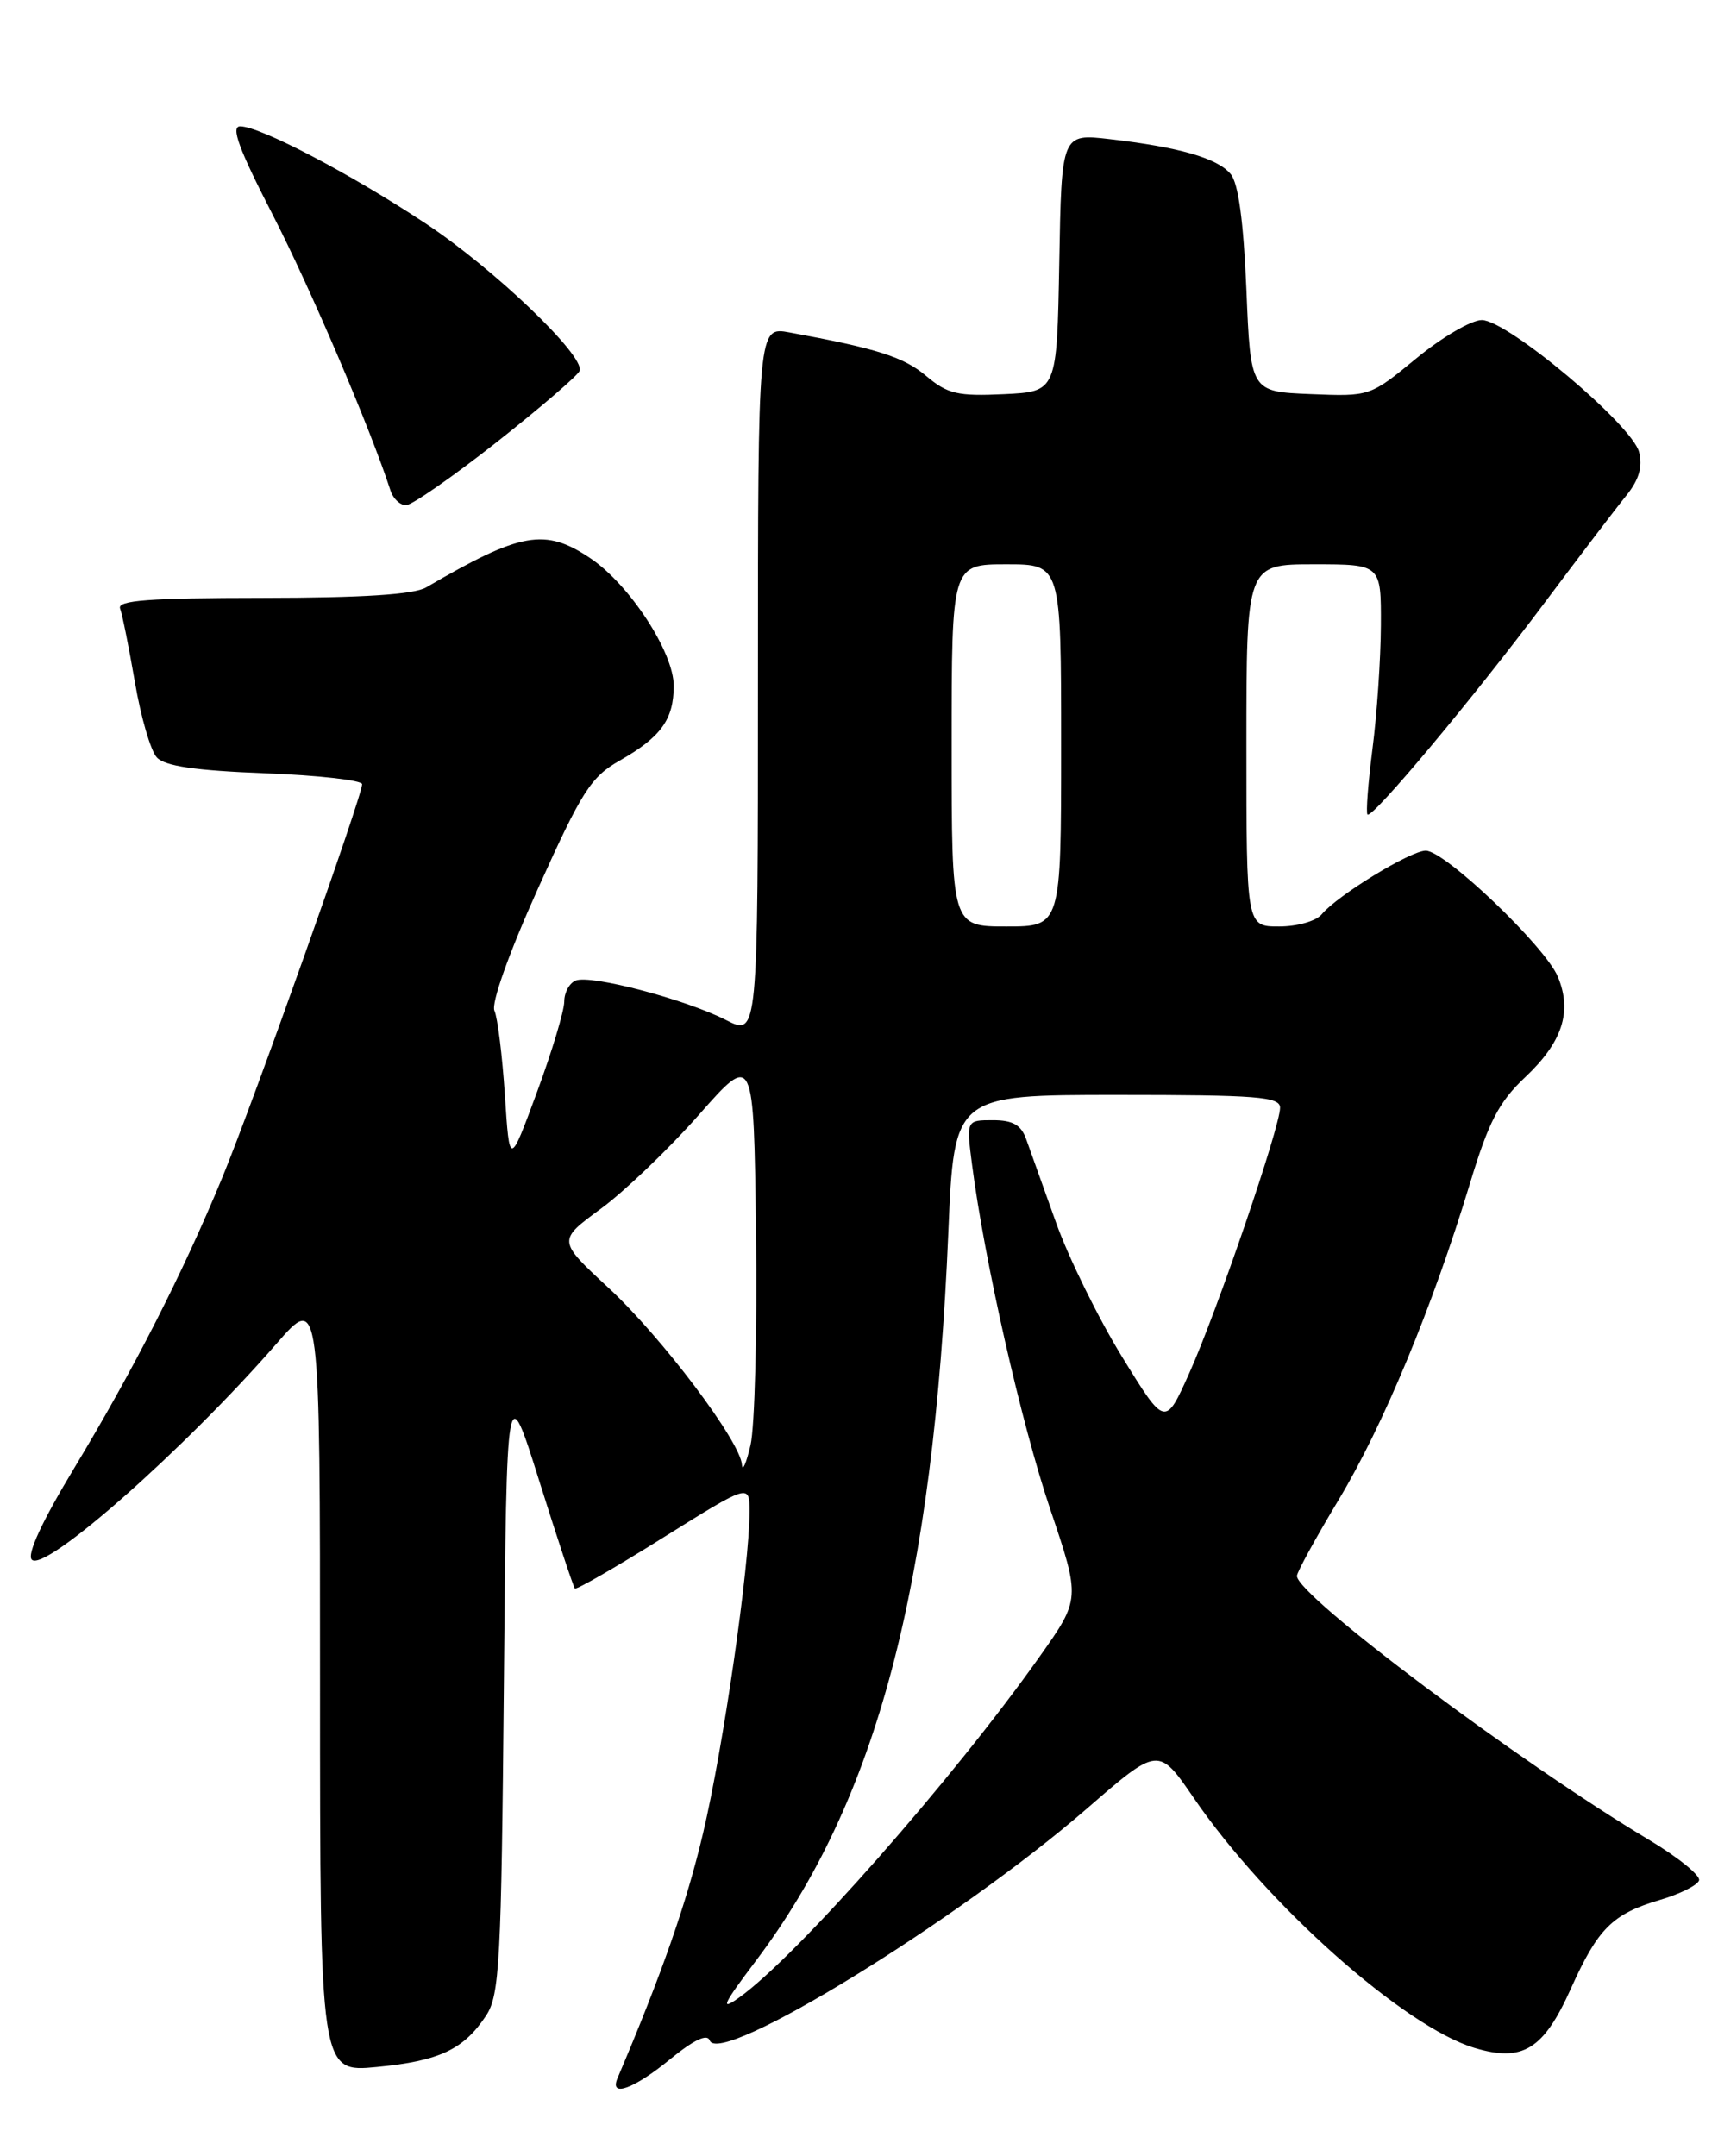 <?xml version="1.0" encoding="UTF-8" standalone="no"?>
<!DOCTYPE svg PUBLIC "-//W3C//DTD SVG 1.1//EN" "http://www.w3.org/Graphics/SVG/1.1/DTD/svg11.dtd" >
<svg xmlns="http://www.w3.org/2000/svg" xmlns:xlink="http://www.w3.org/1999/xlink" version="1.1" viewBox="0 0 204 256">
 <g >
 <path fill="currentColor"
d=" M 79.56 244.50 C 82.37 242.20 83.98 241.43 84.27 242.25 C 85.38 245.45 113.71 228.04 129.03 214.76 C 137.56 207.36 137.56 207.36 141.77 213.50 C 150.40 226.11 166.74 240.64 175.10 243.15 C 180.82 244.86 183.28 243.35 186.53 236.11 C 189.75 228.95 191.46 227.24 197.12 225.57 C 199.47 224.88 201.55 223.84 201.75 223.26 C 201.94 222.68 199.26 220.51 195.80 218.44 C 180.39 209.23 154.00 189.45 154.00 187.11 C 154.00 186.67 156.23 182.60 158.96 178.06 C 164.25 169.26 170.11 155.16 174.55 140.50 C 176.76 133.19 177.99 130.83 181.08 127.92 C 185.53 123.73 186.71 120.13 184.99 115.98 C 183.50 112.38 171.58 101.00 169.30 101.00 C 167.49 101.00 158.82 106.30 156.95 108.55 C 156.29 109.36 154.04 110.00 151.88 110.00 C 148.00 110.00 148.00 110.00 148.00 88.50 C 148.00 67.00 148.00 67.00 156.00 67.00 C 164.00 67.00 164.00 67.00 163.97 74.25 C 163.95 78.24 163.50 84.84 162.97 88.92 C 162.45 93.00 162.18 96.51 162.38 96.71 C 162.92 97.26 174.88 82.96 183.46 71.50 C 187.58 66.00 191.92 60.30 193.11 58.84 C 194.62 56.97 195.07 55.43 194.63 53.68 C 193.82 50.45 178.99 38.00 175.95 38.00 C 174.72 38.00 171.22 40.04 168.19 42.54 C 162.67 47.08 162.67 47.08 155.59 46.79 C 148.50 46.50 148.50 46.50 148.00 34.40 C 147.66 26.28 147.05 21.76 146.13 20.66 C 144.57 18.78 140.02 17.47 131.78 16.52 C 126.05 15.86 126.05 15.86 125.78 31.18 C 125.50 46.50 125.50 46.50 119.20 46.80 C 113.73 47.06 112.52 46.78 109.98 44.64 C 107.30 42.38 104.15 41.38 93.75 39.47 C 90.00 38.78 90.00 38.78 90.00 80.91 C 90.00 123.04 90.00 123.04 86.19 121.10 C 81.40 118.65 70.20 115.71 68.38 116.41 C 67.62 116.70 67.00 117.83 67.00 118.92 C 67.00 120.00 65.54 124.86 63.75 129.70 C 60.50 138.50 60.50 138.50 59.95 130.00 C 59.64 125.33 59.09 120.83 58.71 120.00 C 58.31 119.11 60.42 113.18 63.88 105.50 C 69.08 93.95 70.16 92.25 73.59 90.30 C 78.49 87.51 80.00 85.42 80.00 81.42 C 80.00 77.43 74.74 69.39 70.10 66.28 C 64.71 62.66 61.86 63.17 50.61 69.74 C 49.16 70.59 43.09 70.98 31.14 70.99 C 17.68 71.00 13.89 71.28 14.26 72.25 C 14.52 72.94 15.31 76.88 16.02 81.00 C 16.72 85.12 17.89 89.15 18.62 89.93 C 19.57 90.96 23.19 91.49 31.47 91.81 C 37.81 92.05 43.00 92.64 43.00 93.11 C 43.00 94.54 30.05 130.96 26.39 139.82 C 21.69 151.20 15.86 162.63 8.78 174.36 C 4.99 180.63 3.17 184.57 3.78 185.18 C 5.32 186.72 21.91 172.07 32.82 159.55 C 38.00 153.60 38.00 153.60 38.00 199.83 C 38.00 246.06 38.00 246.06 44.75 245.41 C 52.18 244.70 55.08 243.33 57.74 239.28 C 59.32 236.86 59.53 232.94 59.83 200.05 C 60.16 163.50 60.16 163.50 64.05 175.89 C 66.19 182.70 68.09 188.42 68.26 188.60 C 68.44 188.77 73.18 186.05 78.79 182.53 C 89.00 176.15 89.00 176.15 89.00 179.48 C 89.00 185.90 85.87 207.59 83.48 217.67 C 81.51 226.00 78.60 234.33 73.32 246.75 C 72.33 249.08 75.27 248.02 79.56 244.50 Z  M 59.00 52.48 C 64.22 48.36 68.65 44.55 68.83 44.02 C 69.43 42.21 58.60 31.86 50.52 26.52 C 41.57 20.60 30.87 15.00 28.52 15.00 C 27.37 15.00 28.37 17.70 32.35 25.44 C 36.81 34.09 44.00 50.92 46.37 58.25 C 46.68 59.21 47.51 59.99 48.22 59.98 C 48.92 59.97 53.77 56.60 59.00 52.48 Z  M 89.73 232.84 C 104.11 213.80 110.85 188.32 112.61 146.25 C 113.30 130.00 113.30 130.00 132.65 130.00 C 149.28 130.00 152.00 130.21 152.00 131.52 C 152.00 133.80 144.55 155.59 141.25 162.96 C 138.36 169.42 138.36 169.42 133.24 161.10 C 130.43 156.53 126.89 149.35 125.39 145.14 C 123.89 140.94 122.29 136.49 121.85 135.25 C 121.25 133.56 120.26 133.00 117.90 133.00 C 114.74 133.00 114.74 133.00 115.42 138.25 C 116.89 149.67 121.28 169.04 124.70 179.17 C 128.30 189.83 128.30 189.83 123.46 196.67 C 113.13 211.27 94.58 232.32 87.75 237.18 C 85.46 238.81 85.82 238.02 89.73 232.84 Z  M 88.10 173.91 C 87.93 171.16 78.55 158.72 72.24 152.89 C 66.20 147.29 66.20 147.29 71.35 143.51 C 74.18 141.43 79.42 136.41 83.00 132.35 C 89.50 124.98 89.50 124.98 89.77 146.32 C 89.92 158.06 89.62 169.43 89.12 171.58 C 88.61 173.74 88.16 174.78 88.10 173.91 Z  M 113.00 88.50 C 113.00 67.00 113.00 67.00 119.50 67.00 C 126.00 67.00 126.00 67.00 126.00 88.50 C 126.00 110.00 126.00 110.00 119.50 110.00 C 113.00 110.00 113.00 110.00 113.00 88.50 Z "/>
</g>
</svg>
